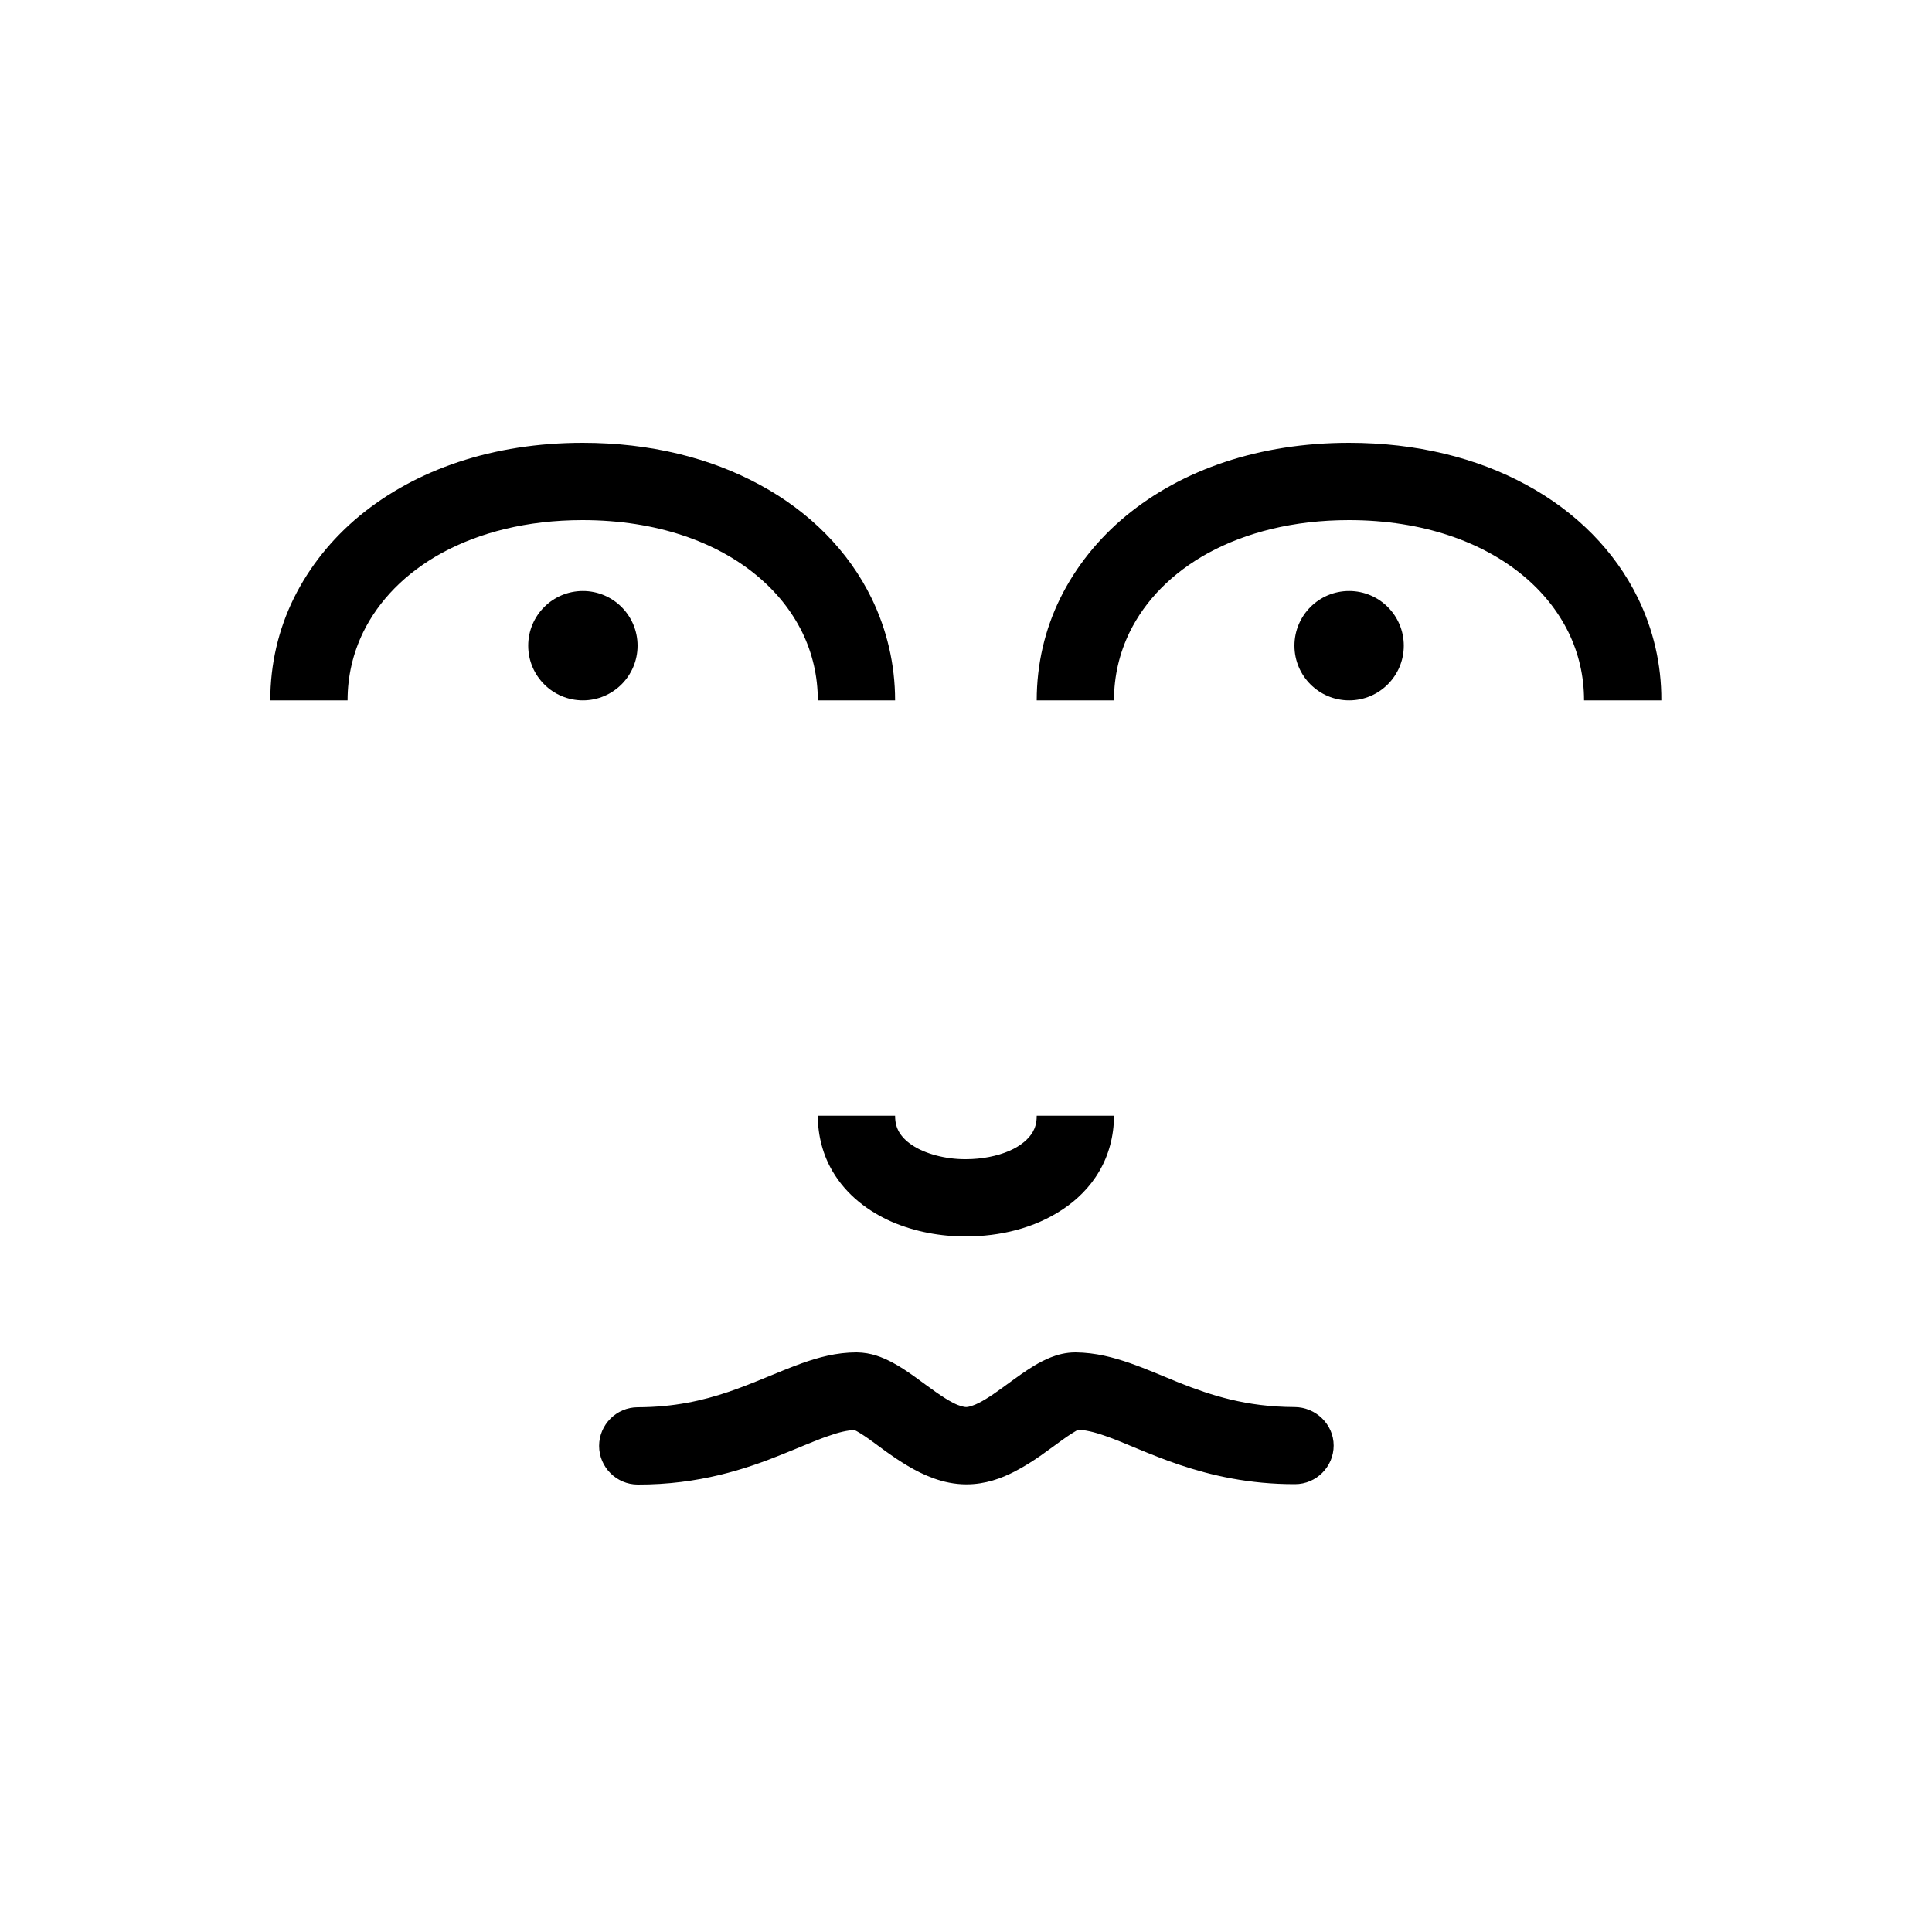<?xml version="1.0" encoding="utf-8"?>
<!-- Generator: Adobe Illustrator 16.0.0, SVG Export Plug-In . SVG Version: 6.00 Build 0)  -->
<!DOCTYPE svg PUBLIC "-//W3C//DTD SVG 1.1 Tiny//EN" "http://www.w3.org/Graphics/SVG/1.1/DTD/svg11-tiny.dtd">
<svg version="1.1" baseProfile="tiny" id="Capa_1" xmlns="http://www.w3.org/2000/svg" xmlns:xlink="http://www.w3.org/1999/xlink"
	 x="0px" y="0px" width="100px" height="100px" viewBox="0 0 100 100" xml:space="preserve">
<g>
	<path d="M39.16,29.78c1.04,0.86,1.82,1.85,2.36,2.94c0.53,1.09,0.81,2.27,0.81,3.53h4c0-1.87-0.43-3.67-1.22-5.29
		c-1.19-2.44-3.2-4.47-5.77-5.86c-2.57-1.4-5.69-2.18-9.18-2.18c-4.65,0-8.65,1.39-11.55,3.78c-1.44,1.19-2.6,2.64-3.4,4.26
		c-0.8,1.62-1.22,3.42-1.22,5.29h4c0-1.26,0.28-2.44,0.81-3.53c0.8-1.63,2.17-3.06,4.09-4.11c1.92-1.04,4.37-1.69,7.26-1.69
		C34.02,26.92,37.1,28.07,39.16,29.78z"/>
	<circle cx="30.17" cy="33.42" r="2.83"/>
	<path d="M84.78,30.96c-1.19-2.44-3.2-4.47-5.77-5.86c-2.57-1.4-5.69-2.18-9.18-2.18c-4.65,0-8.65,1.39-11.55,3.78
		c-1.44,1.19-2.6,2.64-3.4,4.26c-0.8,1.62-1.22,3.42-1.22,5.29h4c0-1.26,0.28-2.44,0.81-3.53c0.8-1.63,2.17-3.06,4.09-4.11
		c1.92-1.04,4.37-1.69,7.26-1.69c3.85,0,6.93,1.15,9,2.86c1.04,0.86,1.82,1.85,2.36,2.94c0.53,1.09,0.81,2.27,0.81,3.53h4
		C86,34.38,85.57,32.58,84.78,30.96z"/>
	<circle cx="69.83" cy="33.42" r="2.83"/>
	<path d="M42.33,57.75c0,1.04,0.27,2.04,0.76,2.87c0.73,1.25,1.87,2.09,3.07,2.62C47.37,63.76,48.69,64,50,64
		c1.75-0.01,3.51-0.41,5-1.4c0.74-0.49,1.42-1.15,1.9-1.98c0.49-0.83,0.76-1.83,0.76-2.87h-4c0,0.38-0.08,0.62-0.21,0.85
		c-0.2,0.34-0.59,0.7-1.21,0.97C51.62,59.84,50.81,60,50,60c-1.09,0.01-2.16-0.3-2.79-0.73c-0.32-0.21-0.53-0.44-0.67-0.67
		c-0.13-0.23-0.21-0.48-0.21-0.85H42.33z"/>
	<path d="M67,72.83c-2.5-0.01-4.3-0.6-5.99-1.27c-0.84-0.34-1.65-0.7-2.51-1c-0.86-0.3-1.79-0.55-2.83-0.56
		c-0.51,0-0.94,0.12-1.29,0.26c-0.62,0.25-1.09,0.57-1.54,0.88c-0.67,0.47-1.28,0.95-1.81,1.27c-0.26,0.16-0.5,0.28-0.68,0.34
		c-0.18,0.07-0.3,0.08-0.35,0.08c-0.08,0-0.32-0.04-0.67-0.22c-0.53-0.27-1.23-0.8-1.97-1.34c-0.38-0.27-0.77-0.54-1.23-0.78
		c-0.46-0.23-1.02-0.48-1.79-0.49c-1.05,0-1.98,0.26-2.83,0.56c-2.57,0.93-4.75,2.27-8.5,2.28c-1.1,0-2,0.9-2,2s0.9,2,2,2
		c3.17,0.01,5.62-0.81,7.47-1.56c0.93-0.37,1.71-0.72,2.36-0.94c0.58-0.21,1.03-0.31,1.39-0.32c0.13,0.06,0.4,0.22,0.74,0.46
		c0.53,0.38,1.2,0.91,2.01,1.39c0.4,0.24,0.85,0.47,1.35,0.65c0.5,0.18,1.07,0.31,1.69,0.31c0.98,0,1.81-0.31,2.49-0.66
		c1.03-0.53,1.84-1.19,2.49-1.65c0.32-0.23,0.59-0.4,0.75-0.49l0.06-0.03c0.35,0.02,0.8,0.11,1.39,0.32
		c1.95,0.66,5.07,2.51,9.83,2.5c1.1,0,2-0.9,2-2S68.1,72.83,67,72.83z"/>
</g>
</svg>
